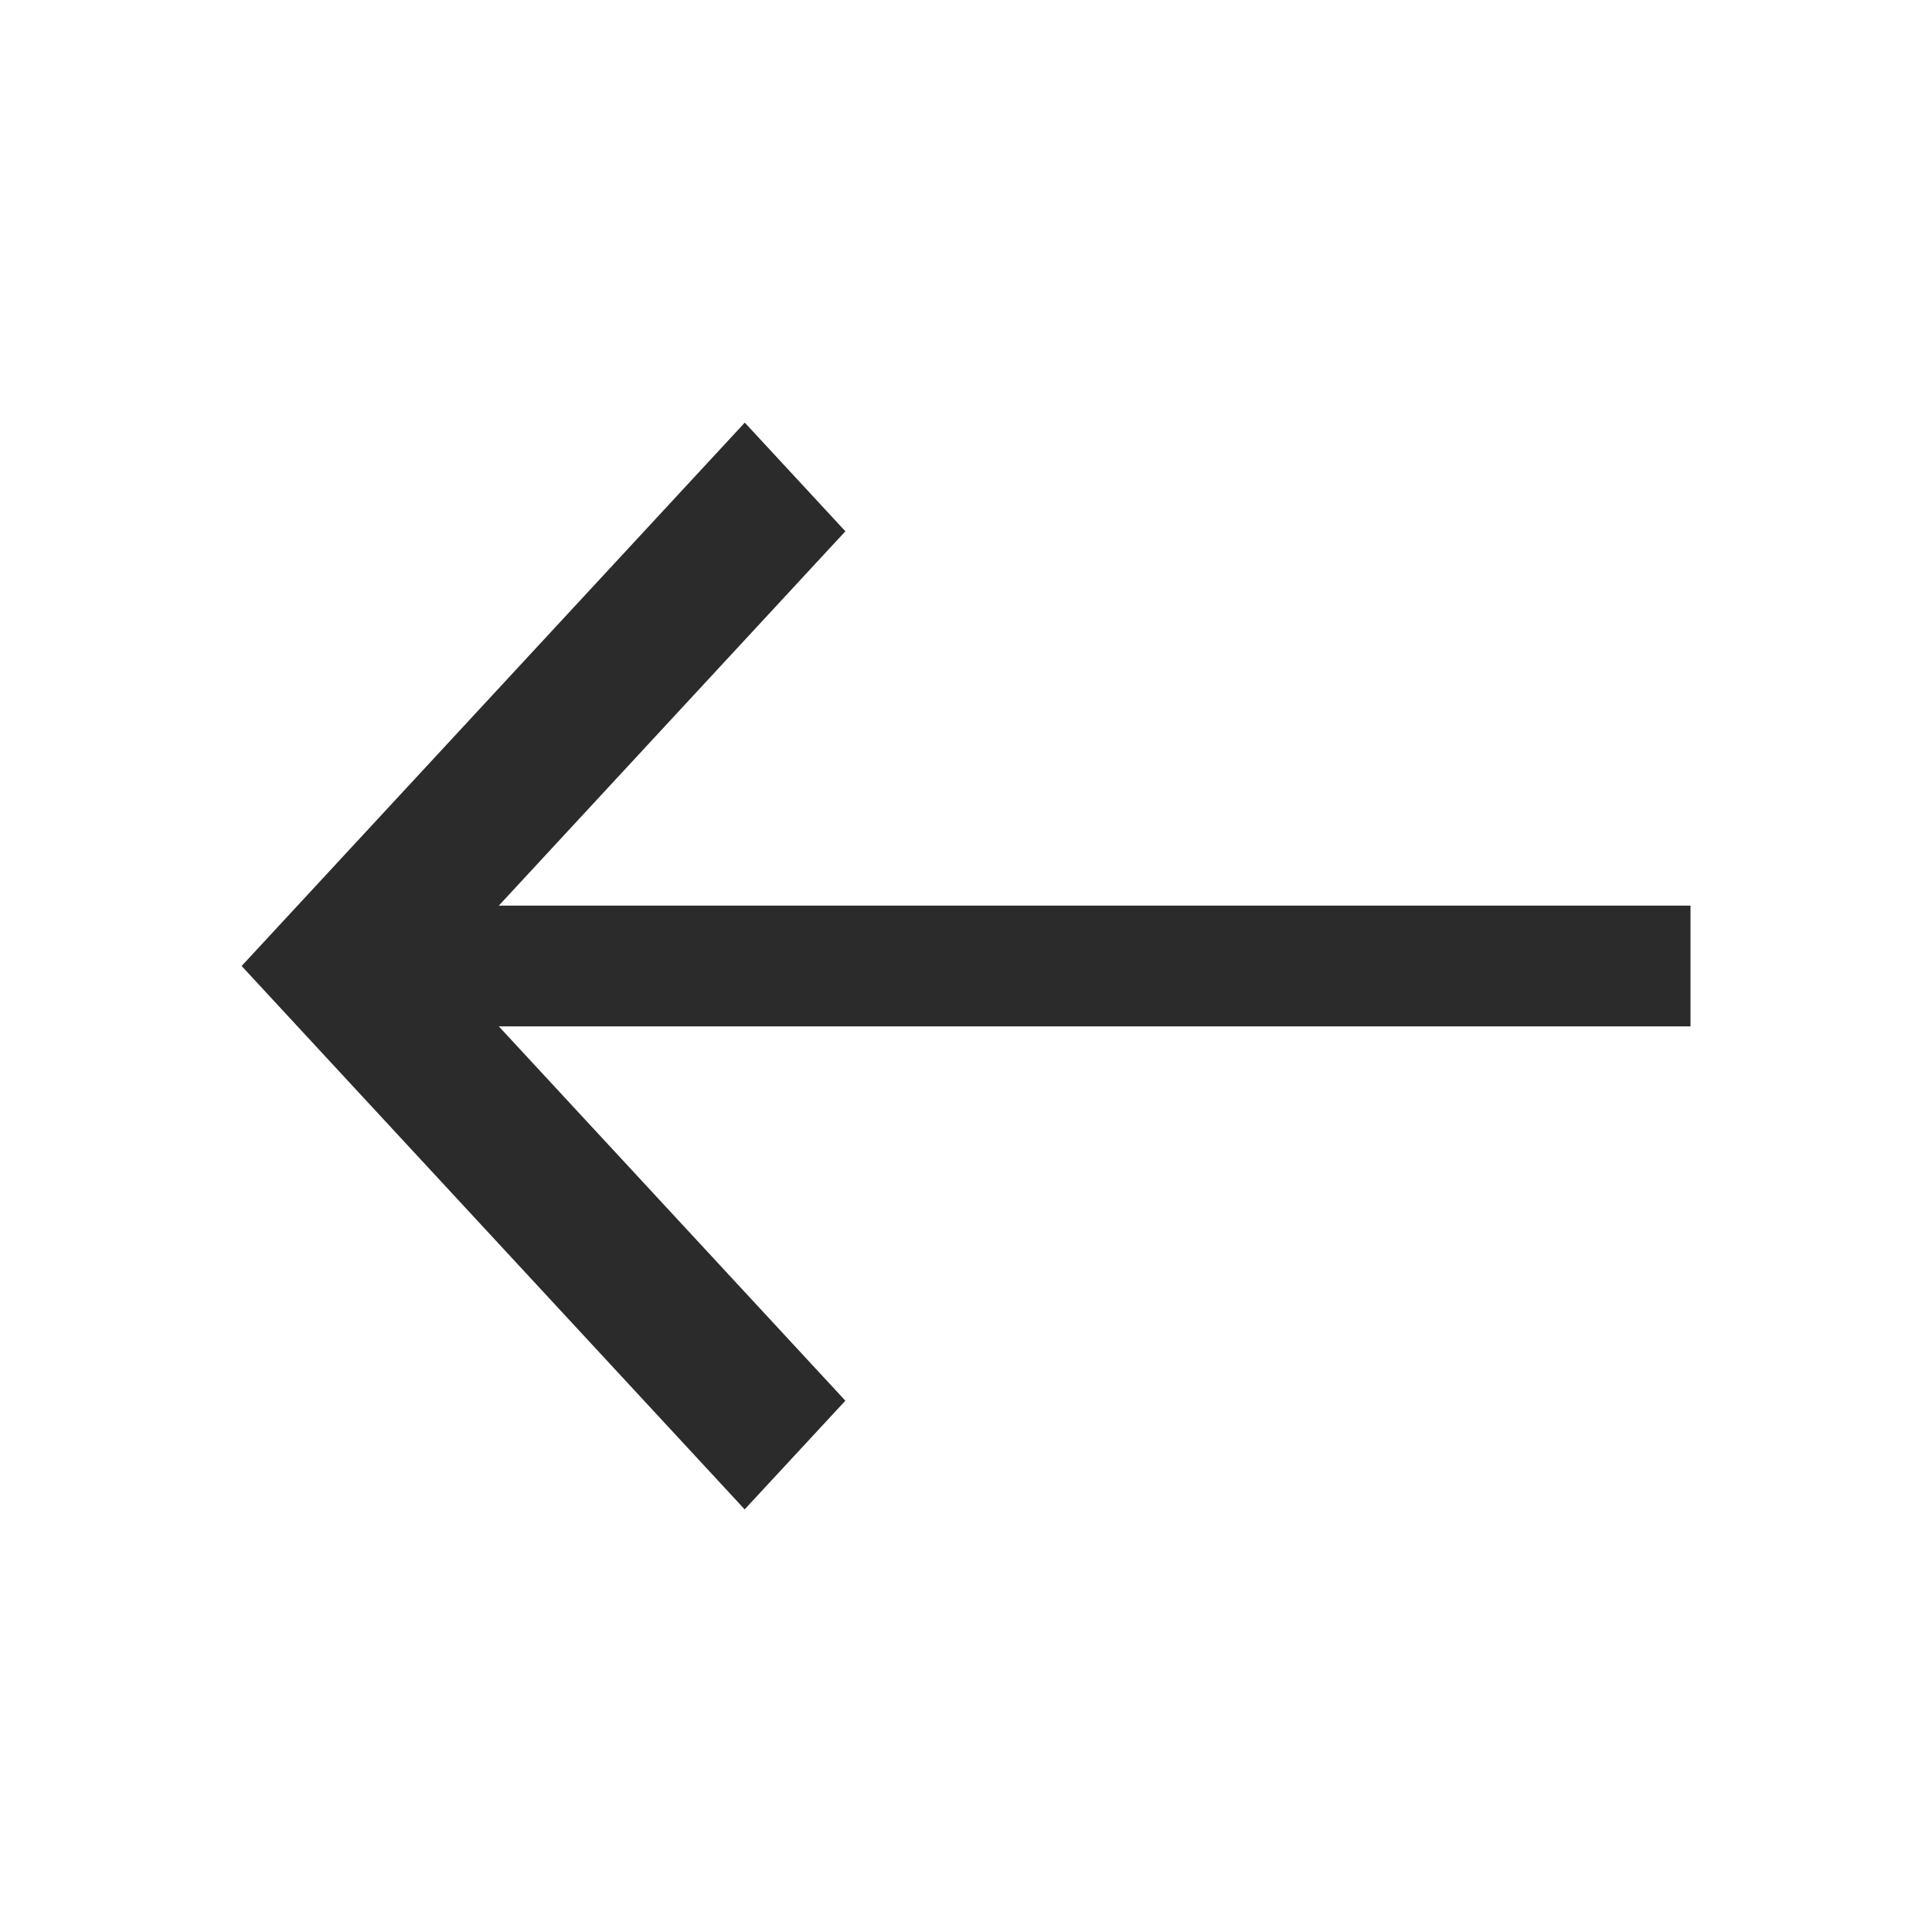 <svg width='16' height='16' viewBox='0 0 16 16' class='icon-left-arrow'><defs/><g id='Left_Arrow' data-name='Left Arrow' opacity='.83'><path class='cls-2' d='M721 2125v1h-11v-1h11z' transform='translate(-707 -2117.5)'/><path id='Arrow_copy_18' data-name='Arrow copy 18' class='cls-2' d='M713.167 2130l-3.333-3.6-.833-.9 4.167-4.5.833.9-3.333 3.6 3.333 3.6z' transform='translate(-707 -2117.5)'/></g></svg>